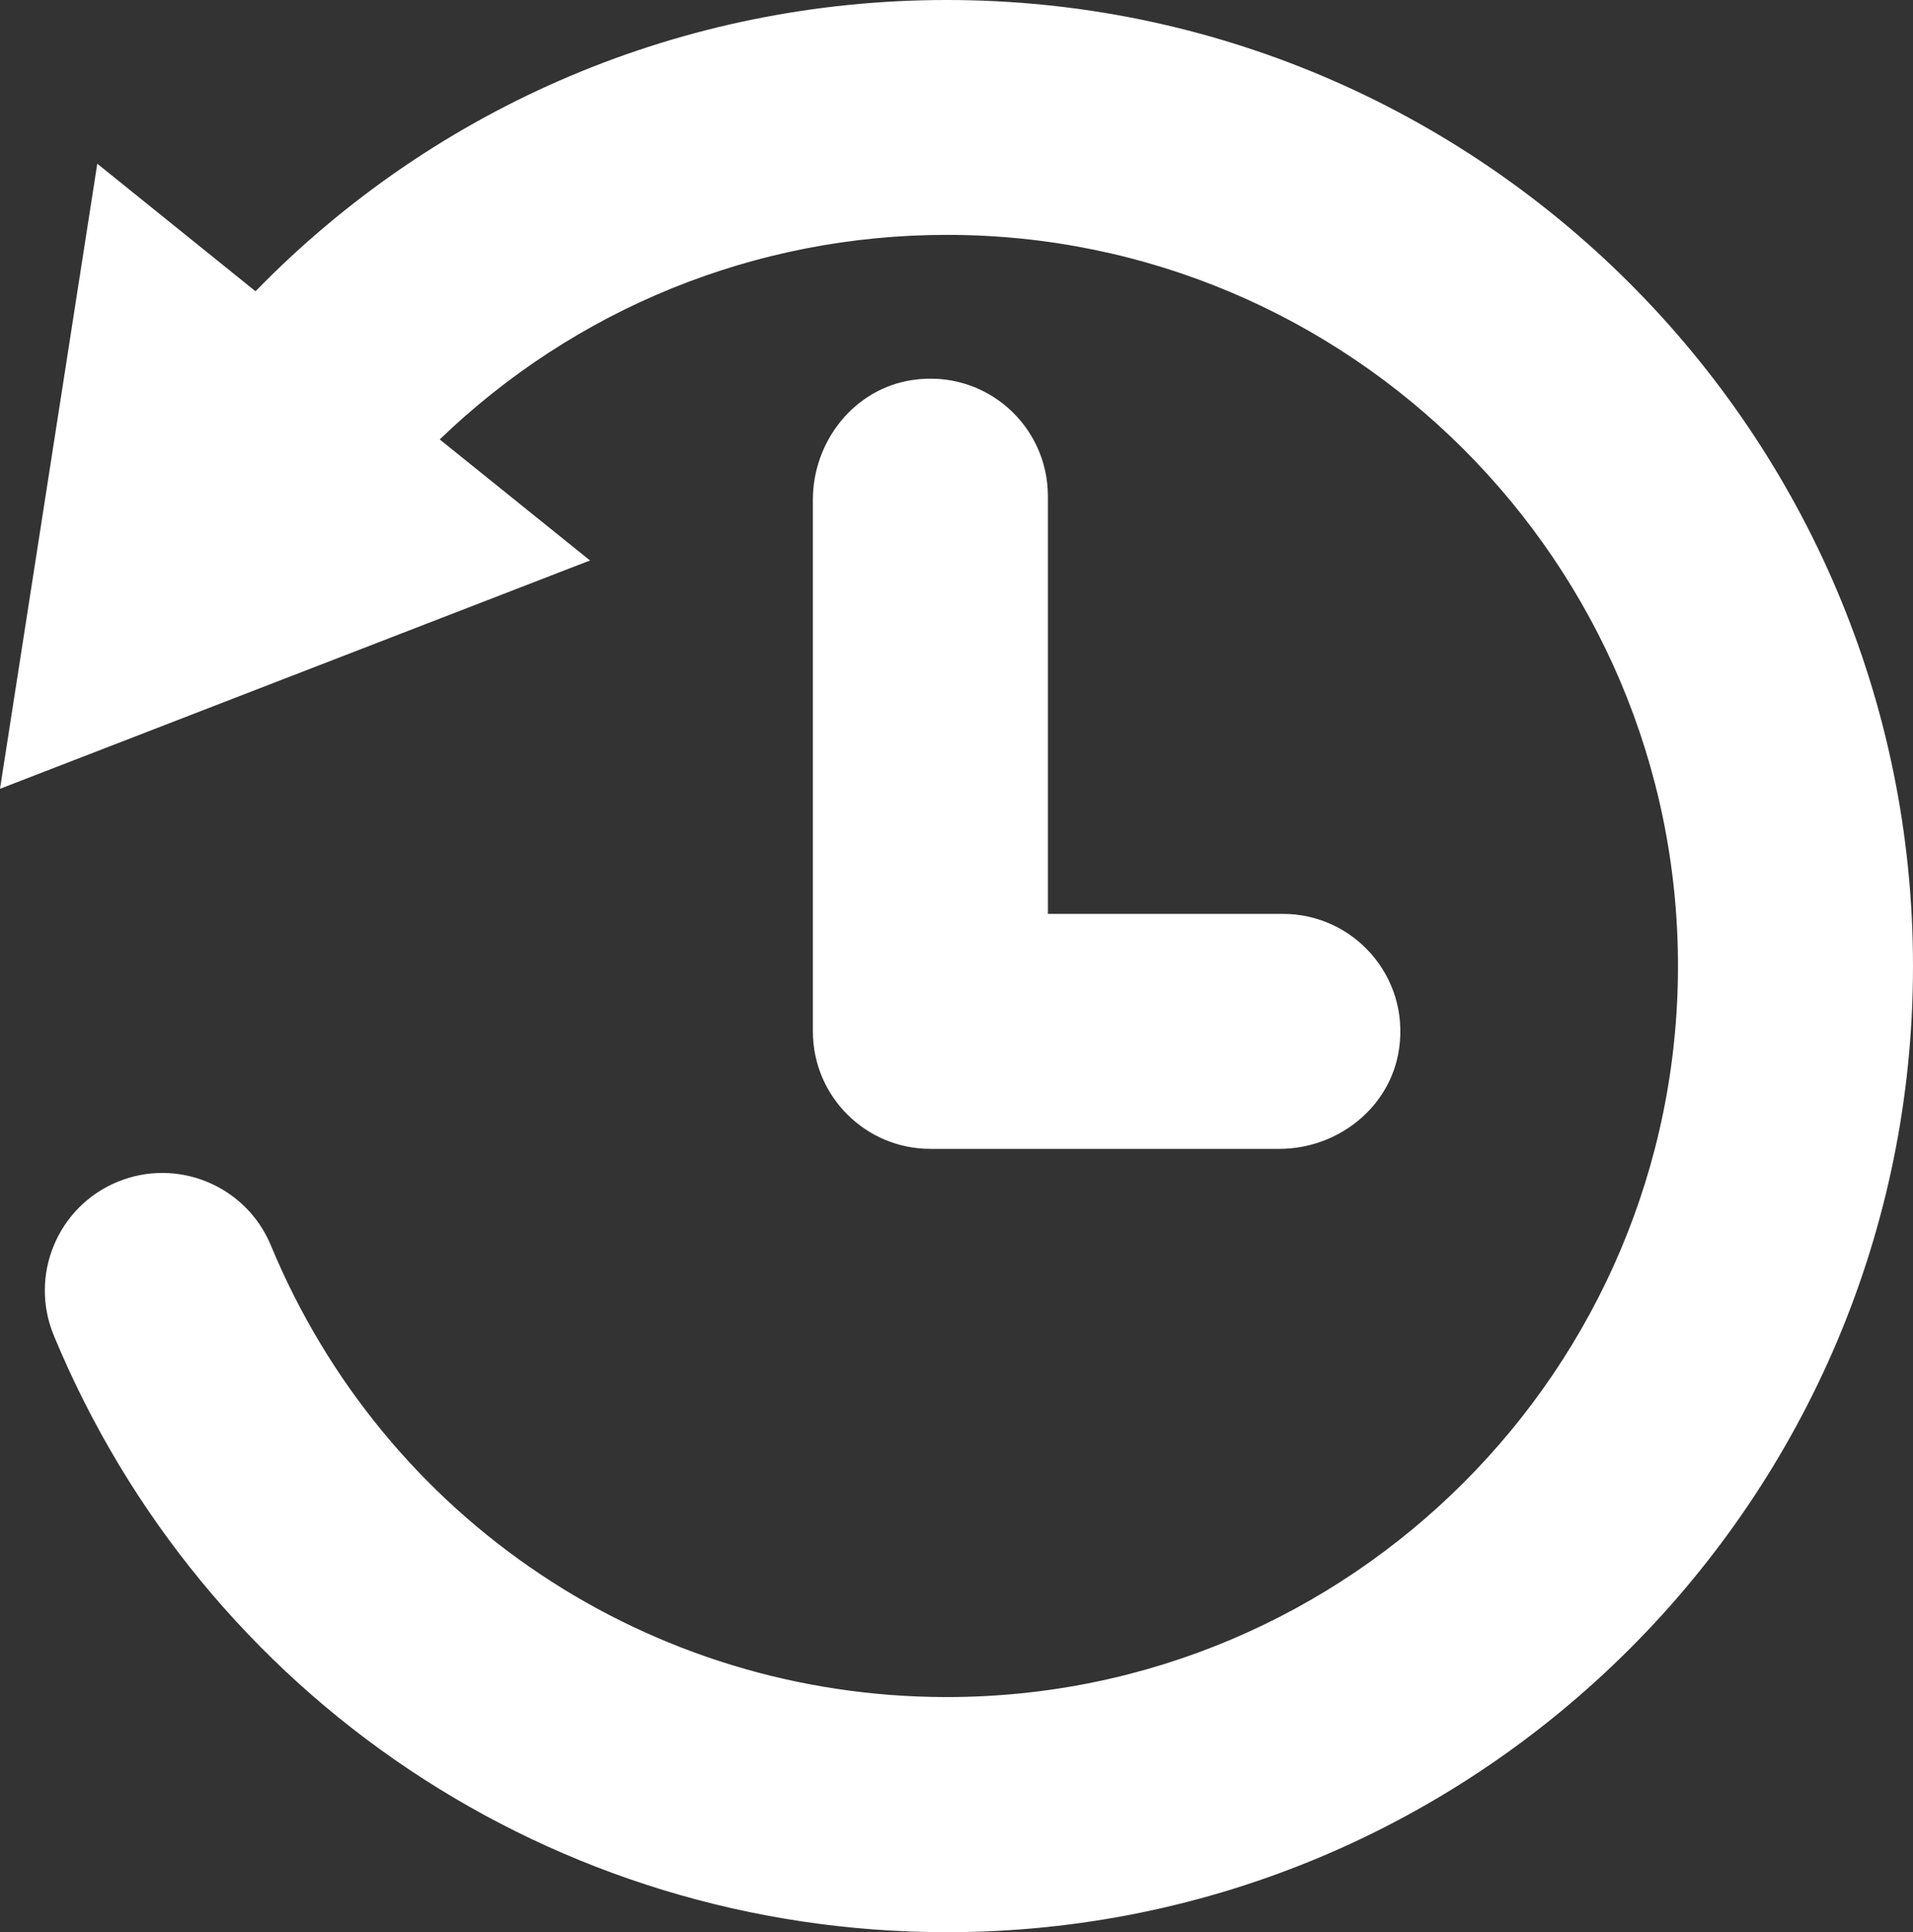 <?xml version="1.0" encoding="UTF-8" ?>
<svg xmlns="http://www.w3.org/2000/svg" viewBox="0 0 146.52 148">
  <rect x="0" y="0" width="146.52" height="148" fill="#333333" stroke="none"/>
  <defs>
    <style>.b{fill:white;}</style>
  </defs>
  <path
    class="b"
    d="M72.52,0c-20.13,0-39.06,8.05-52.95,22.31L7.45,12.54,0,60.42l45.19-17.49-11.51-9.27c10.39-10.02,24.19-15.67,38.84-15.67,30.88,0,56,25.12,56,56s-25.12,56-56,56c-22.75,0-43.06-13.58-51.77-34.59-1.9-4.59-7.17-6.77-11.76-4.87-4.59,1.9-6.77,7.17-4.87,11.76,11.5,27.77,38.34,45.71,68.4,45.71,40.8,0,74-33.2,74-74S113.33,0,72.52,0Z"
  />
  <path
    class="b"
    d="M62.26,38.28v40.72c0,4.97,4.03,9,9,9h26.72c4.51,0,8.54-3.2,9.18-7.67.8-5.56-3.5-10.33-8.9-10.33h-18v-32c0-5.41-4.77-9.7-10.33-8.9-4.47.64-7.67,4.67-7.67,9.18Z"
  />
</svg>
